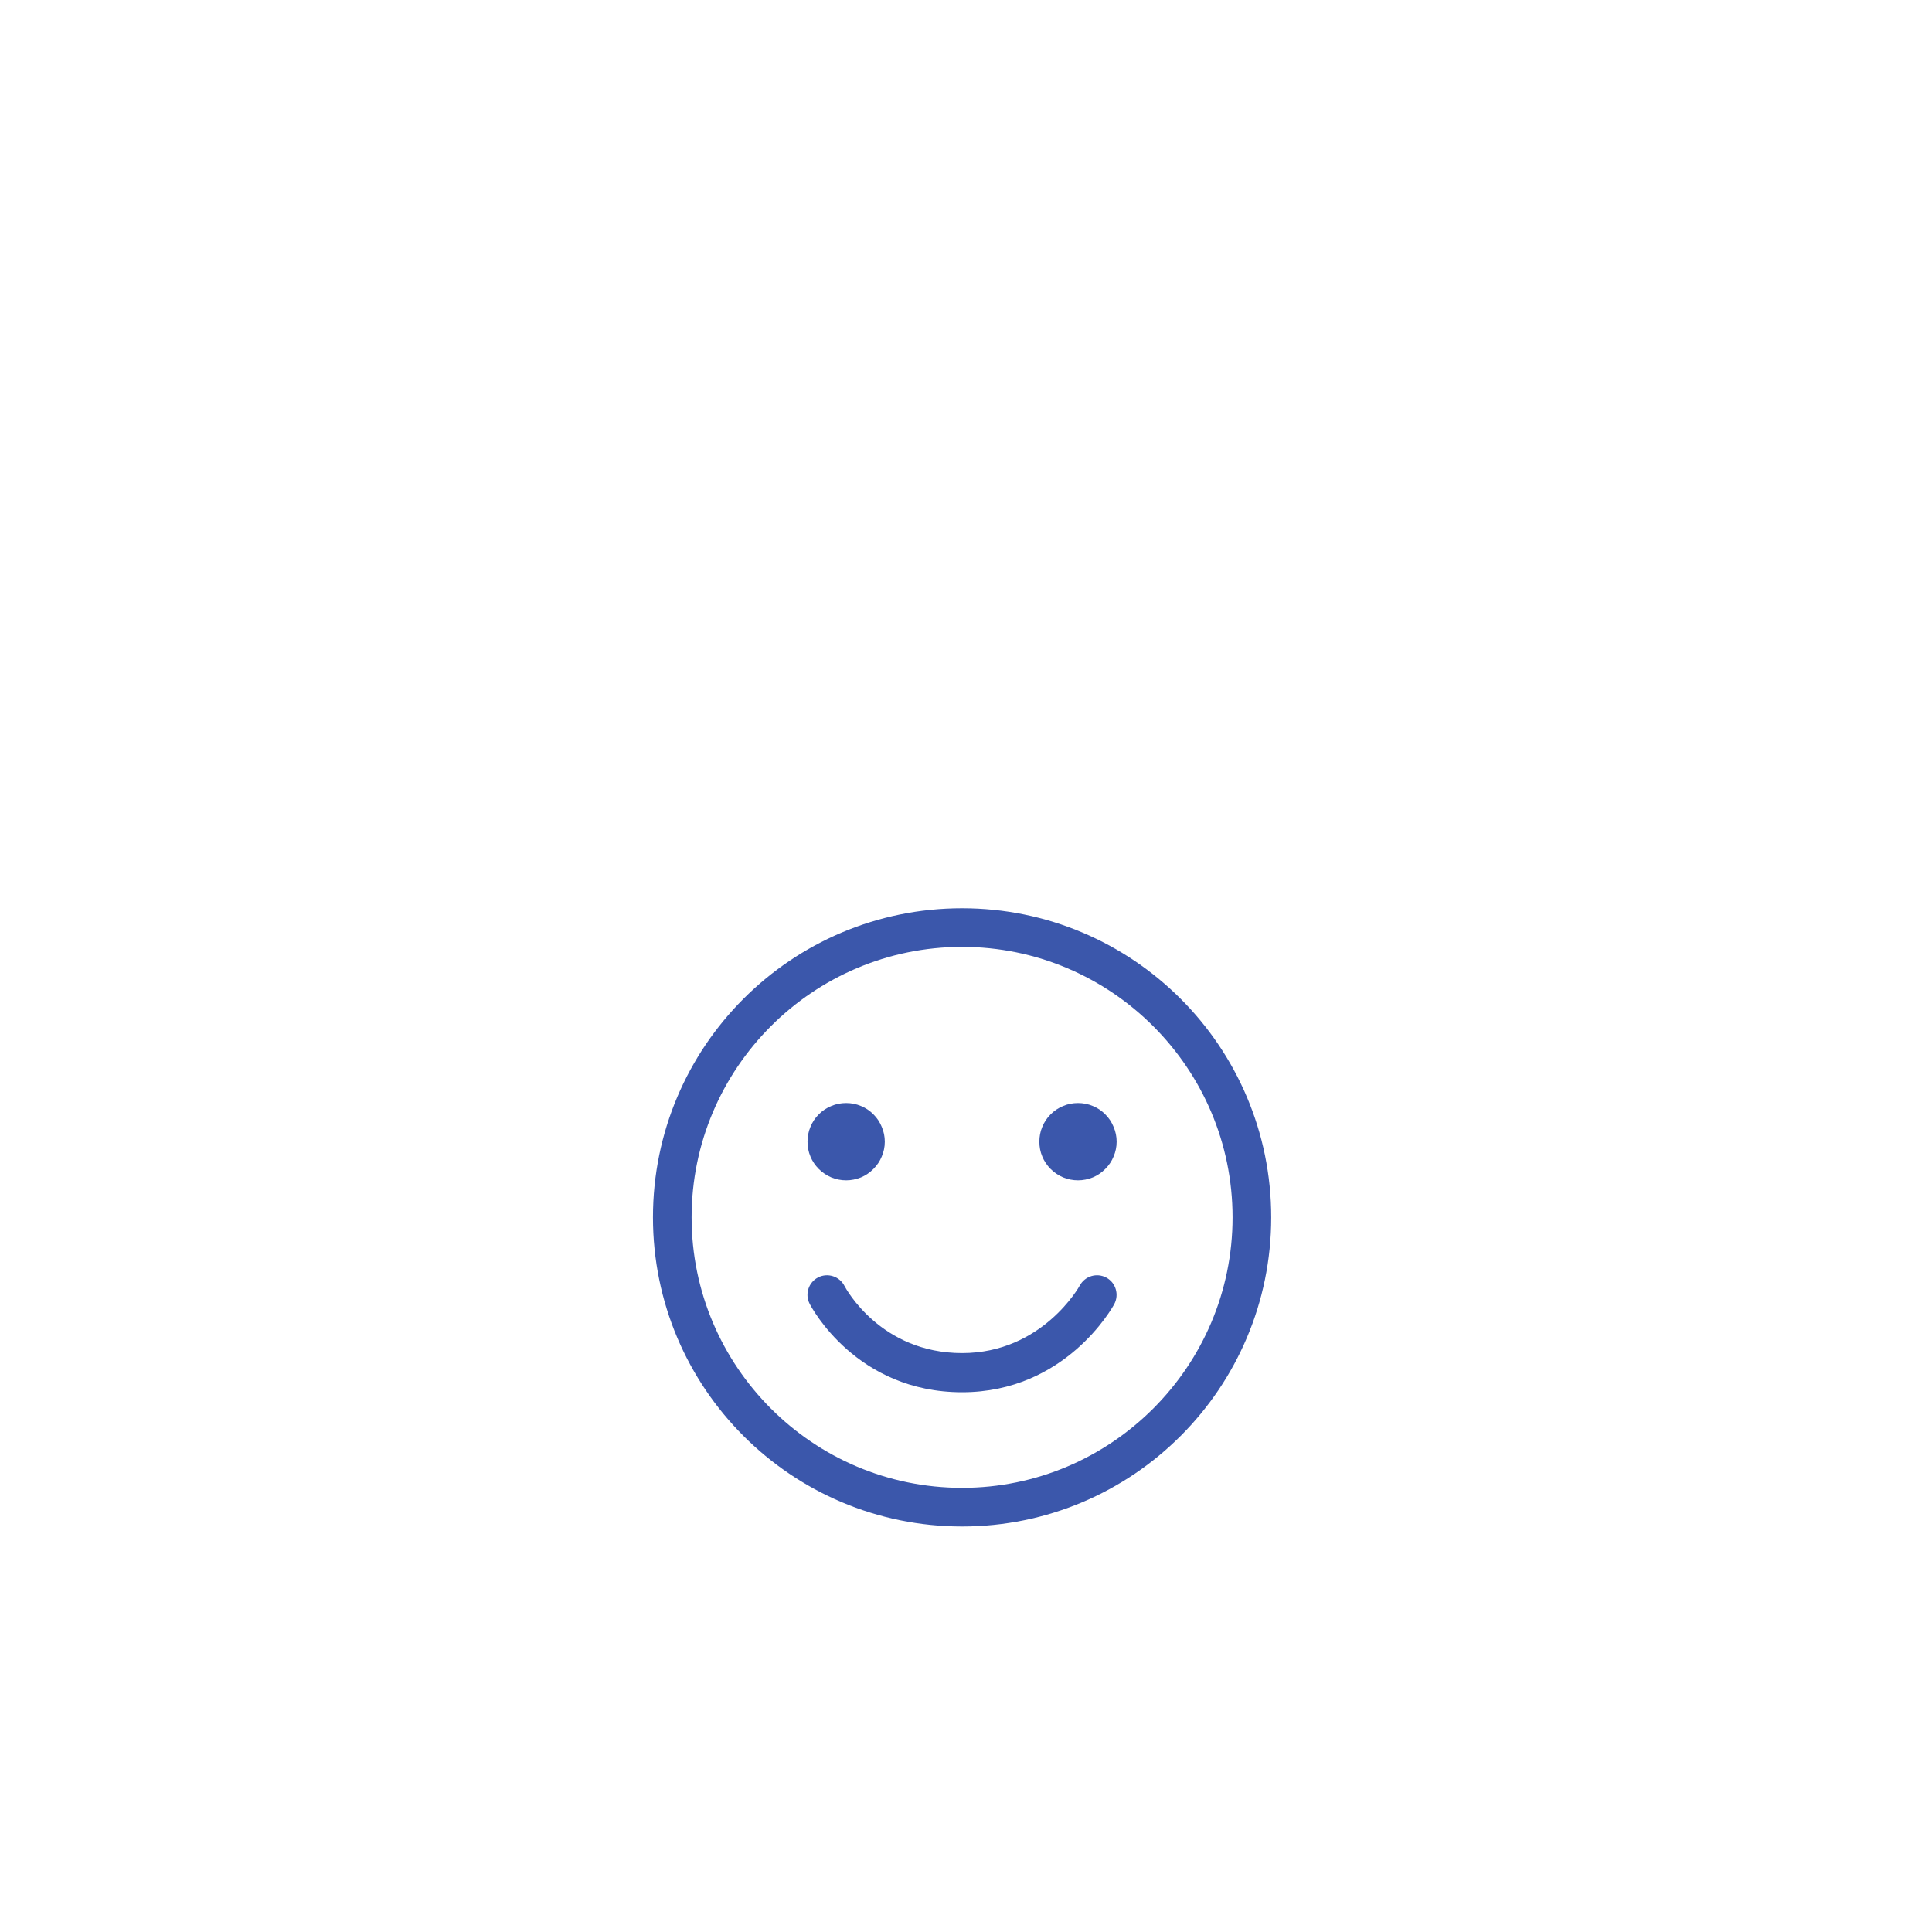 <svg xmlns="http://www.w3.org/2000/svg" xmlns:xlink="http://www.w3.org/1999/xlink" width="100" zoomAndPan="magnify" viewBox="0 0 75 75" height="100" preserveAspectRatio="xMidYMid meet" version="1.0"><defs><clipPath id="2545a5f4c1"><path d="M 25.348 35.258 L 49.348 35.258 L 49.348 59.258 L 25.348 59.258 Z M 25.348 35.258 " clip-rule="nonzero"/></clipPath></defs><g clip-path="url(#2545a5f4c1)"><path fill="#3b57ab" d="M 37.348 35.258 C 30.719 35.258 25.348 40.629 25.348 47.258 C 25.348 53.883 30.719 59.258 37.348 59.258 C 43.973 59.258 49.348 53.883 49.348 47.258 C 49.348 40.629 43.973 35.258 37.348 35.258 Z M 37.348 57.758 C 31.555 57.758 26.848 53.047 26.848 47.258 C 26.848 41.469 31.555 36.758 37.348 36.758 C 43.137 36.758 47.848 41.469 47.848 47.258 C 47.848 53.047 43.137 57.758 37.348 57.758 Z M 37.348 57.758 " fill-opacity="1" fill-rule="nonzero"/></g><path fill="#3b57ab" d="M 34.348 44.32 C 34.348 44.52 34.309 44.711 34.23 44.895 C 34.156 45.078 34.047 45.238 33.906 45.379 C 33.766 45.52 33.605 45.629 33.422 45.707 C 33.234 45.781 33.043 45.82 32.848 45.82 C 32.648 45.82 32.457 45.781 32.273 45.707 C 32.09 45.629 31.926 45.52 31.785 45.379 C 31.645 45.238 31.535 45.078 31.461 44.895 C 31.383 44.711 31.348 44.52 31.348 44.32 C 31.348 44.121 31.383 43.93 31.461 43.746 C 31.535 43.562 31.645 43.398 31.785 43.258 C 31.926 43.117 32.09 43.008 32.273 42.934 C 32.457 42.855 32.648 42.82 32.848 42.82 C 33.043 42.82 33.234 42.855 33.422 42.934 C 33.605 43.008 33.766 43.117 33.906 43.258 C 34.047 43.398 34.156 43.562 34.23 43.746 C 34.309 43.93 34.348 44.121 34.348 44.32 Z M 34.348 44.32 " fill-opacity="1" fill-rule="nonzero"/><path fill="#3b57ab" d="M 43.348 44.32 C 43.348 44.52 43.309 44.711 43.23 44.895 C 43.156 45.078 43.047 45.238 42.906 45.379 C 42.766 45.52 42.605 45.629 42.422 45.707 C 42.234 45.781 42.043 45.82 41.848 45.82 C 41.648 45.82 41.457 45.781 41.273 45.707 C 41.09 45.629 40.926 45.52 40.785 45.379 C 40.645 45.238 40.535 45.078 40.461 44.895 C 40.383 44.711 40.348 44.52 40.348 44.32 C 40.348 44.121 40.383 43.93 40.461 43.746 C 40.535 43.562 40.645 43.398 40.785 43.258 C 40.926 43.117 41.09 43.008 41.273 42.934 C 41.457 42.855 41.648 42.82 41.848 42.82 C 42.043 42.82 42.234 42.855 42.422 42.934 C 42.605 43.008 42.766 43.117 42.906 43.258 C 43.047 43.398 43.156 43.562 43.23 43.746 C 43.309 43.93 43.348 44.121 43.348 44.32 Z M 43.348 44.32 " fill-opacity="1" fill-rule="nonzero"/><path fill="#3b57ab" d="M 42.949 49.598 C 42.578 49.398 42.121 49.535 41.918 49.902 C 41.906 49.93 40.461 52.527 37.348 52.527 C 34.188 52.527 32.836 50.023 32.781 49.918 C 32.59 49.547 32.129 49.398 31.758 49.59 C 31.387 49.781 31.238 50.238 31.43 50.613 C 31.504 50.754 33.242 54.047 37.348 54.047 C 41.355 54.047 43.18 50.766 43.254 50.629 C 43.453 50.258 43.316 49.797 42.949 49.598 Z M 42.949 49.598 " fill-opacity="1" fill-rule="nonzero"/></svg>